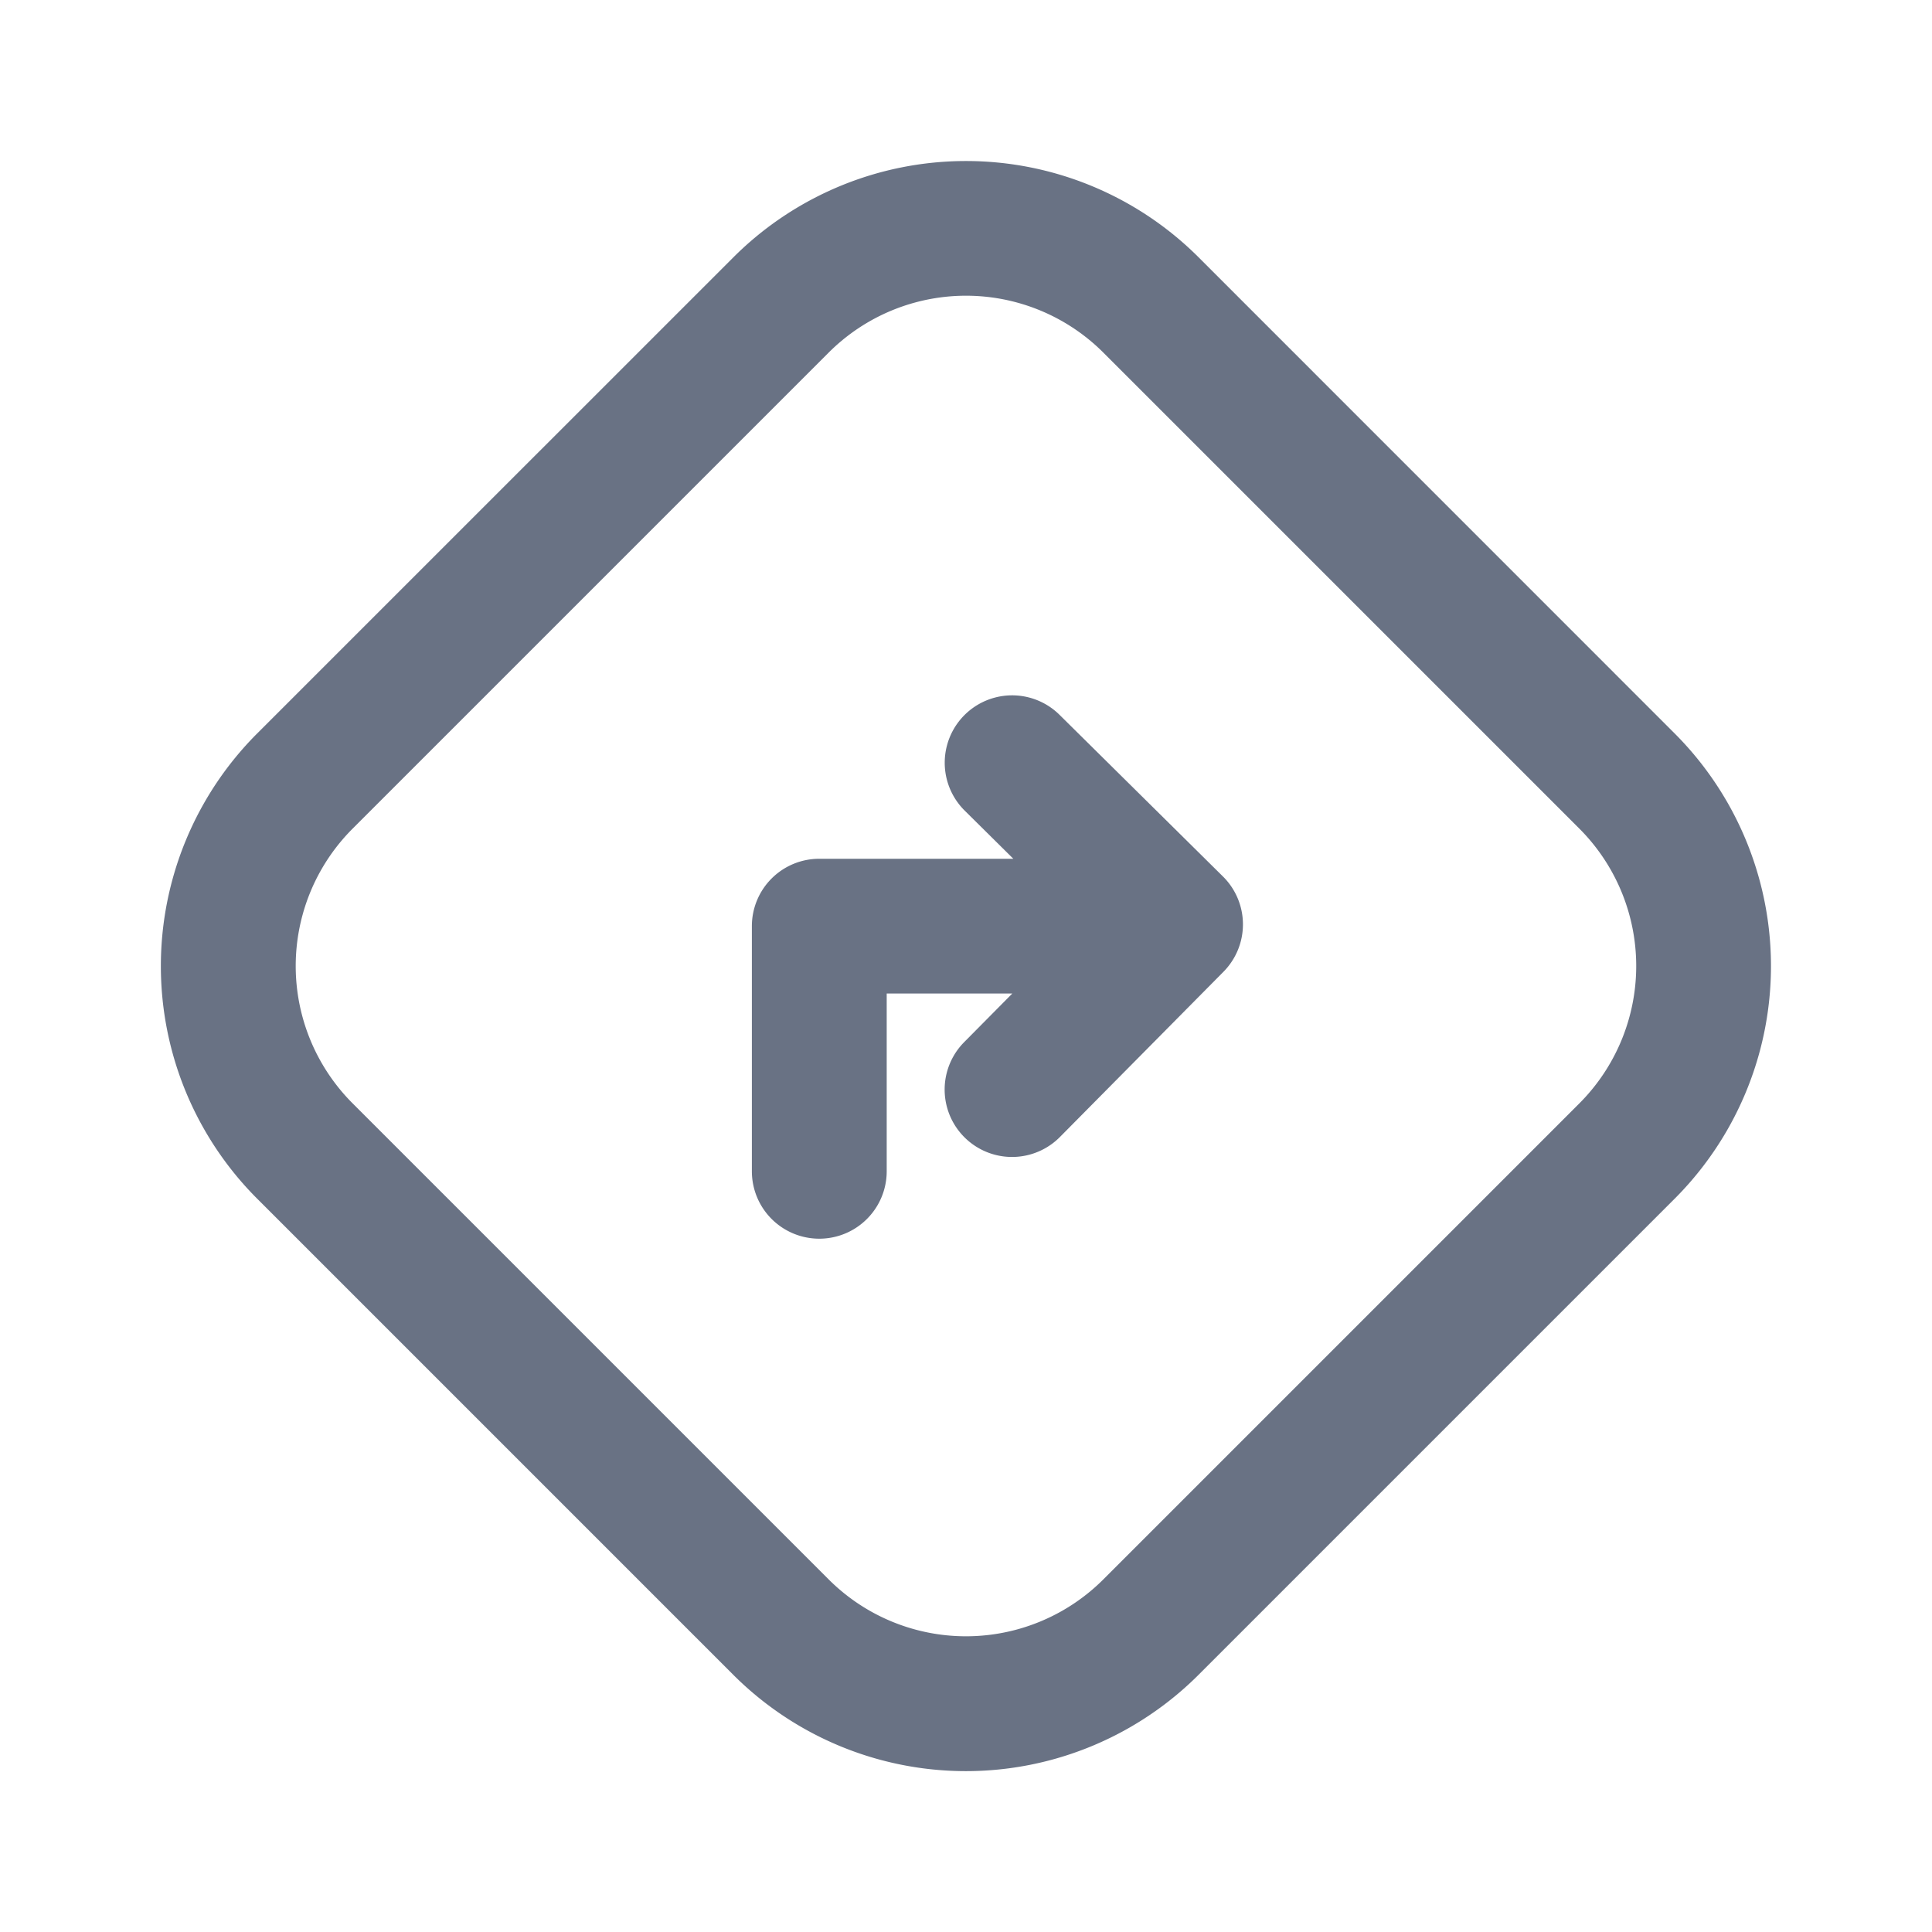 <svg xmlns="http://www.w3.org/2000/svg" fill="none" viewBox="0 0 24 24"><path fill="#697284" d="M13.162 8.88a.837.837 0 0 0-1.178 1.19l.604.598h-2.41a.837.837 0 0 0-.838.837v3.045a.837.837 0 1 0 1.675 0v-2.208h1.56l-.598.604a.837.837 0 0 0 1.19 1.178l2.031-2.052a.837.837 0 0 0-.006-1.184l-2.03-2.008Z"/><path fill="#697284" fill-rule="evenodd" d="M14.89 3.197a4.088 4.088 0 0 0-5.78 0L3.196 9.11a4.088 4.088 0 0 0 0 5.782l5.912 5.912a4.088 4.088 0 0 0 5.782 0l5.912-5.912a4.088 4.088 0 0 0 0-5.782L14.89 3.197Zm-4.597 1.184a2.413 2.413 0 0 1 3.414 0l5.912 5.912a2.415 2.415 0 0 1 0 3.414l-5.912 5.912a2.413 2.413 0 0 1-3.414 0l-5.912-5.912a2.413 2.413 0 0 1 0-3.414l5.912-5.912Z" clip-rule="evenodd"/></svg>